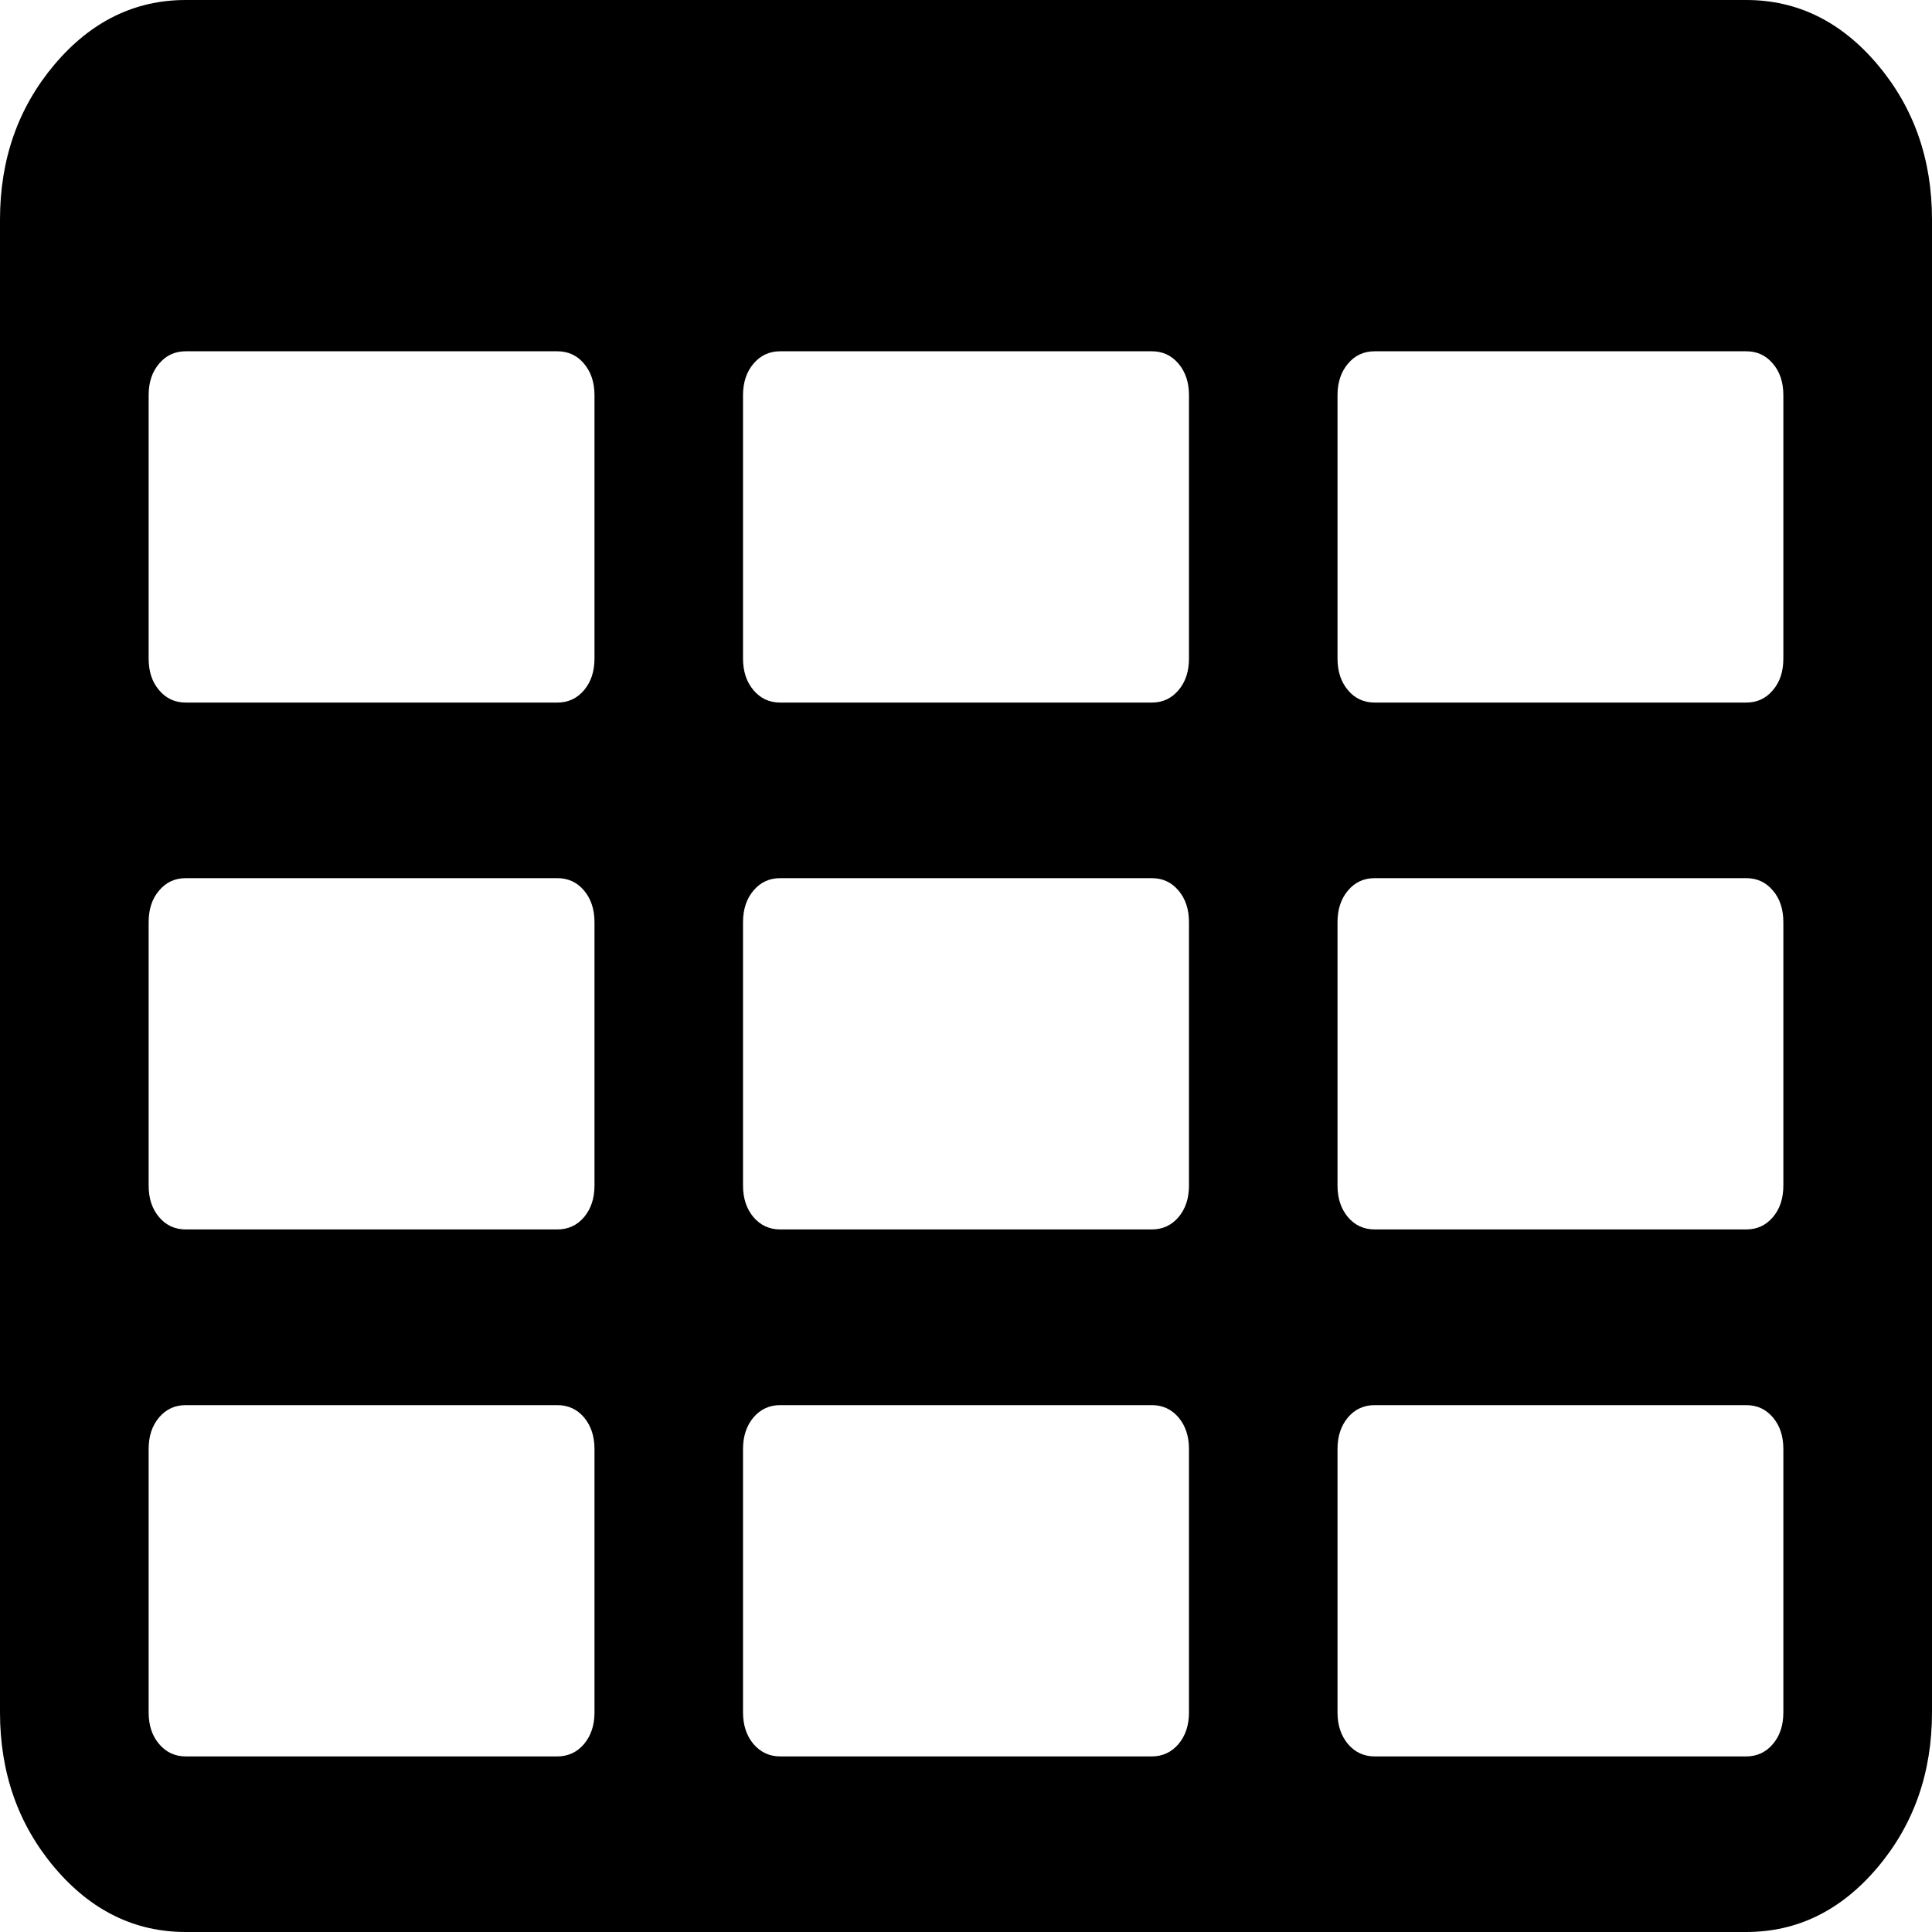 ﻿<?xml version="1.0" encoding="utf-8"?>
<svg version="1.1" xmlns:xlink="http://www.w3.org/1999/xlink" width="17px" height="17px" xmlns="http://www.w3.org/2000/svg">
  <g transform="matrix(1 0 0 1 -1005 -19 )">
    <path d="M 5.139 15.346  C 5.2 15.273  5.231 15.181  5.231 15.068  L 5.231 12.75  C 5.231 12.637  5.2 12.545  5.139 12.472  C 5.078 12.4  4.999 12.364  4.904 12.364  L 1.635 12.364  C 1.539 12.364  1.461 12.4  1.4 12.472  C 1.338 12.545  1.308 12.637  1.308 12.75  L 1.308 15.068  C 1.308 15.181  1.338 15.273  1.4 15.346  C 1.461 15.418  1.539 15.455  1.635 15.455  L 4.904 15.455  C 4.999 15.455  5.078 15.418  5.139 15.346  Z M 5.139 10.71  C 5.2 10.637  5.231 10.545  5.231 10.432  L 5.231 8.114  C 5.231 8.001  5.2 7.908  5.139 7.836  C 5.078 7.763  4.999 7.727  4.904 7.727  L 1.635 7.727  C 1.539 7.727  1.461 7.763  1.4 7.836  C 1.338 7.908  1.308 8.001  1.308 8.114  L 1.308 10.432  C 1.308 10.545  1.338 10.637  1.4 10.71  C 1.461 10.782  1.539 10.818  1.635 10.818  L 4.904 10.818  C 4.999 10.818  5.078 10.782  5.139 10.71  Z M 10.37 15.346  C 10.431 15.273  10.462 15.181  10.462 15.068  L 10.462 12.75  C 10.462 12.637  10.431 12.545  10.37 12.472  C 10.308 12.4  10.23 12.364  10.135 12.364  L 6.865 12.364  C 6.77 12.364  6.692 12.4  6.63 12.472  C 6.569 12.545  6.538 12.637  6.538 12.75  L 6.538 15.068  C 6.538 15.181  6.569 15.273  6.63 15.346  C 6.692 15.418  6.77 15.455  6.865 15.455  L 10.135 15.455  C 10.23 15.455  10.308 15.418  10.37 15.346  Z M 5.139 6.073  C 5.2 6.001  5.231 5.908  5.231 5.795  L 5.231 3.477  C 5.231 3.365  5.2 3.272  5.139 3.2  C 5.078 3.127  4.999 3.091  4.904 3.091  L 1.635 3.091  C 1.539 3.091  1.461 3.127  1.4 3.2  C 1.338 3.272  1.308 3.365  1.308 3.477  L 1.308 5.795  C 1.308 5.908  1.338 6.001  1.4 6.073  C 1.461 6.146  1.539 6.182  1.635 6.182  L 4.904 6.182  C 4.999 6.182  5.078 6.146  5.139 6.073  Z M 10.37 10.71  C 10.431 10.637  10.462 10.545  10.462 10.432  L 10.462 8.114  C 10.462 8.001  10.431 7.908  10.37 7.836  C 10.308 7.763  10.23 7.727  10.135 7.727  L 6.865 7.727  C 6.77 7.727  6.692 7.763  6.63 7.836  C 6.569 7.908  6.538 8.001  6.538 8.114  L 6.538 10.432  C 6.538 10.545  6.569 10.637  6.63 10.71  C 6.692 10.782  6.77 10.818  6.865 10.818  L 10.135 10.818  C 10.23 10.818  10.308 10.782  10.37 10.71  Z M 15.6 15.346  C 15.662 15.273  15.692 15.181  15.692 15.068  L 15.692 12.75  C 15.692 12.637  15.662 12.545  15.6 12.472  C 15.539 12.4  15.461 12.364  15.365 12.364  L 12.096 12.364  C 12.001 12.364  11.922 12.4  11.861 12.472  C 11.8 12.545  11.769 12.637  11.769 12.75  L 11.769 15.068  C 11.769 15.181  11.8 15.273  11.861 15.346  C 11.922 15.418  12.001 15.455  12.096 15.455  L 15.365 15.455  C 15.461 15.455  15.539 15.418  15.6 15.346  Z M 10.37 6.073  C 10.431 6.001  10.462 5.908  10.462 5.795  L 10.462 3.477  C 10.462 3.365  10.431 3.272  10.37 3.2  C 10.308 3.127  10.23 3.091  10.135 3.091  L 6.865 3.091  C 6.77 3.091  6.692 3.127  6.63 3.2  C 6.569 3.272  6.538 3.365  6.538 3.477  L 6.538 5.795  C 6.538 5.908  6.569 6.001  6.63 6.073  C 6.692 6.146  6.77 6.182  6.865 6.182  L 10.135 6.182  C 10.23 6.182  10.308 6.146  10.37 6.073  Z M 15.6 10.71  C 15.662 10.637  15.692 10.545  15.692 10.432  L 15.692 8.114  C 15.692 8.001  15.662 7.908  15.6 7.836  C 15.539 7.763  15.461 7.727  15.365 7.727  L 12.096 7.727  C 12.001 7.727  11.922 7.763  11.861 7.836  C 11.8 7.908  11.769 8.001  11.769 8.114  L 11.769 10.432  C 11.769 10.545  11.8 10.637  11.861 10.71  C 11.922 10.782  12.001 10.818  12.096 10.818  L 15.365 10.818  C 15.461 10.818  15.539 10.782  15.6 10.71  Z M 15.6 6.073  C 15.662 6.001  15.692 5.908  15.692 5.795  L 15.692 3.477  C 15.692 3.365  15.662 3.272  15.6 3.2  C 15.539 3.127  15.461 3.091  15.365 3.091  L 12.096 3.091  C 12.001 3.091  11.922 3.127  11.861 3.2  C 11.8 3.272  11.769 3.365  11.769 3.477  L 11.769 5.795  C 11.769 5.908  11.8 6.001  11.861 6.073  C 11.922 6.146  12.001 6.182  12.096 6.182  L 15.365 6.182  C 15.461 6.182  15.539 6.146  15.6 6.073  Z M 16.52 0.567  C 16.84 0.946  17 1.401  17 1.932  L 17 15.068  C 17 15.599  16.84 16.054  16.52 16.433  C 16.2 16.811  15.815 17  15.365 17  L 1.635 17  C 1.185 17  0.8 16.811  0.48 16.433  C 0.16 16.054  0 15.599  0 15.068  L 0 1.932  C 0 1.401  0.16 0.946  0.48 0.567  C 0.8 0.189  1.185 0  1.635 0  L 15.365 0  C 15.815 0  16.2 0.189  16.52 0.567  Z " fill-rule="nonzero" fill="#000000" stroke="none" transform="matrix(1 0 0 1 1005 19 )" />
  </g>
</svg>